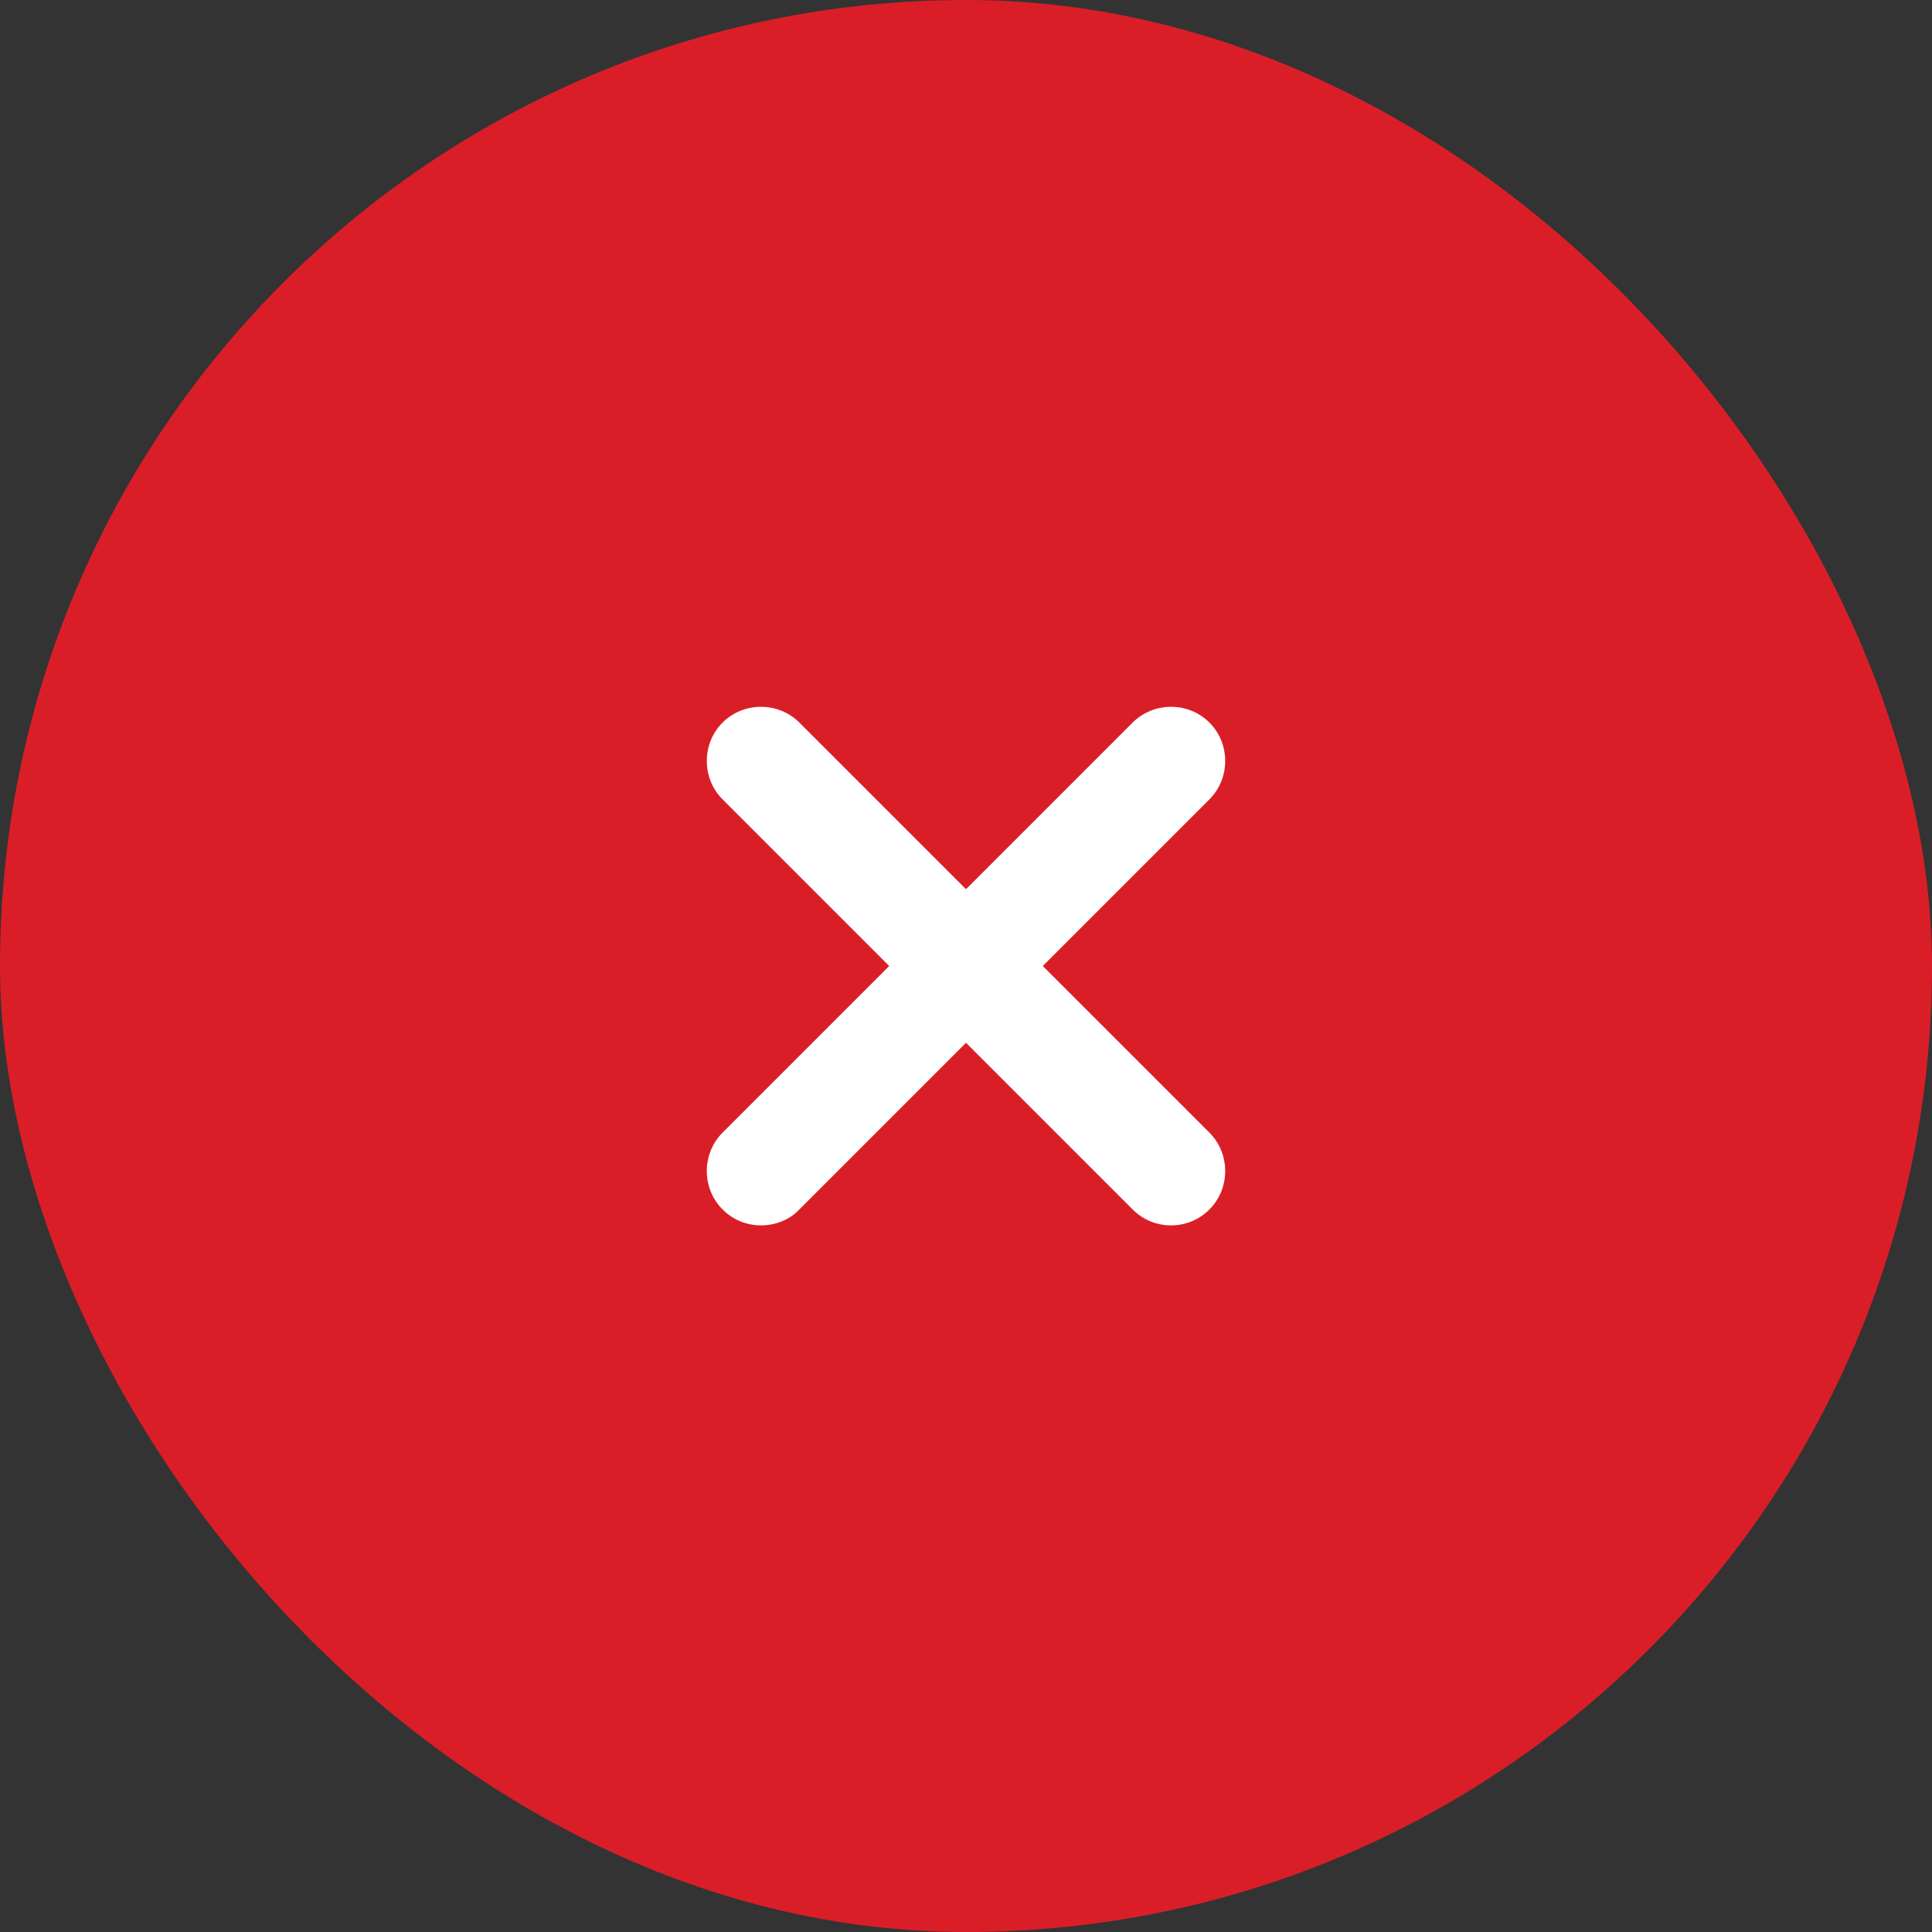 <svg width="40" height="40" viewBox="0 0 40 40" fill="none" xmlns="http://www.w3.org/2000/svg">
<rect x="0" y="0" width="40" height="40" fill="#333333" stroke="none"/>
<rect width="40" height="40" rx="20" fill="#DA1E28"/>
<path d="M15.755 25.37C15.47 25.37 15.185 25.265 14.96 25.04C14.525 24.605 14.525 23.885 14.96 23.45L23.45 14.96C23.885 14.525 24.605 14.525 25.04 14.96C25.475 15.395 25.475 16.115 25.04 16.55L16.55 25.04C16.34 25.265 16.04 25.37 15.755 25.37Z" fill="white"/>
<path d="M24.245 25.37C23.96 25.37 23.675 25.265 23.45 25.04L14.96 16.55C14.525 16.115 14.525 15.395 14.96 14.96C15.395 14.525 16.115 14.525 16.55 14.96L25.04 23.45C25.475 23.885 25.475 24.605 25.04 25.04C24.815 25.265 24.53 25.37 24.245 25.37Z" fill="white"/>
</svg>
